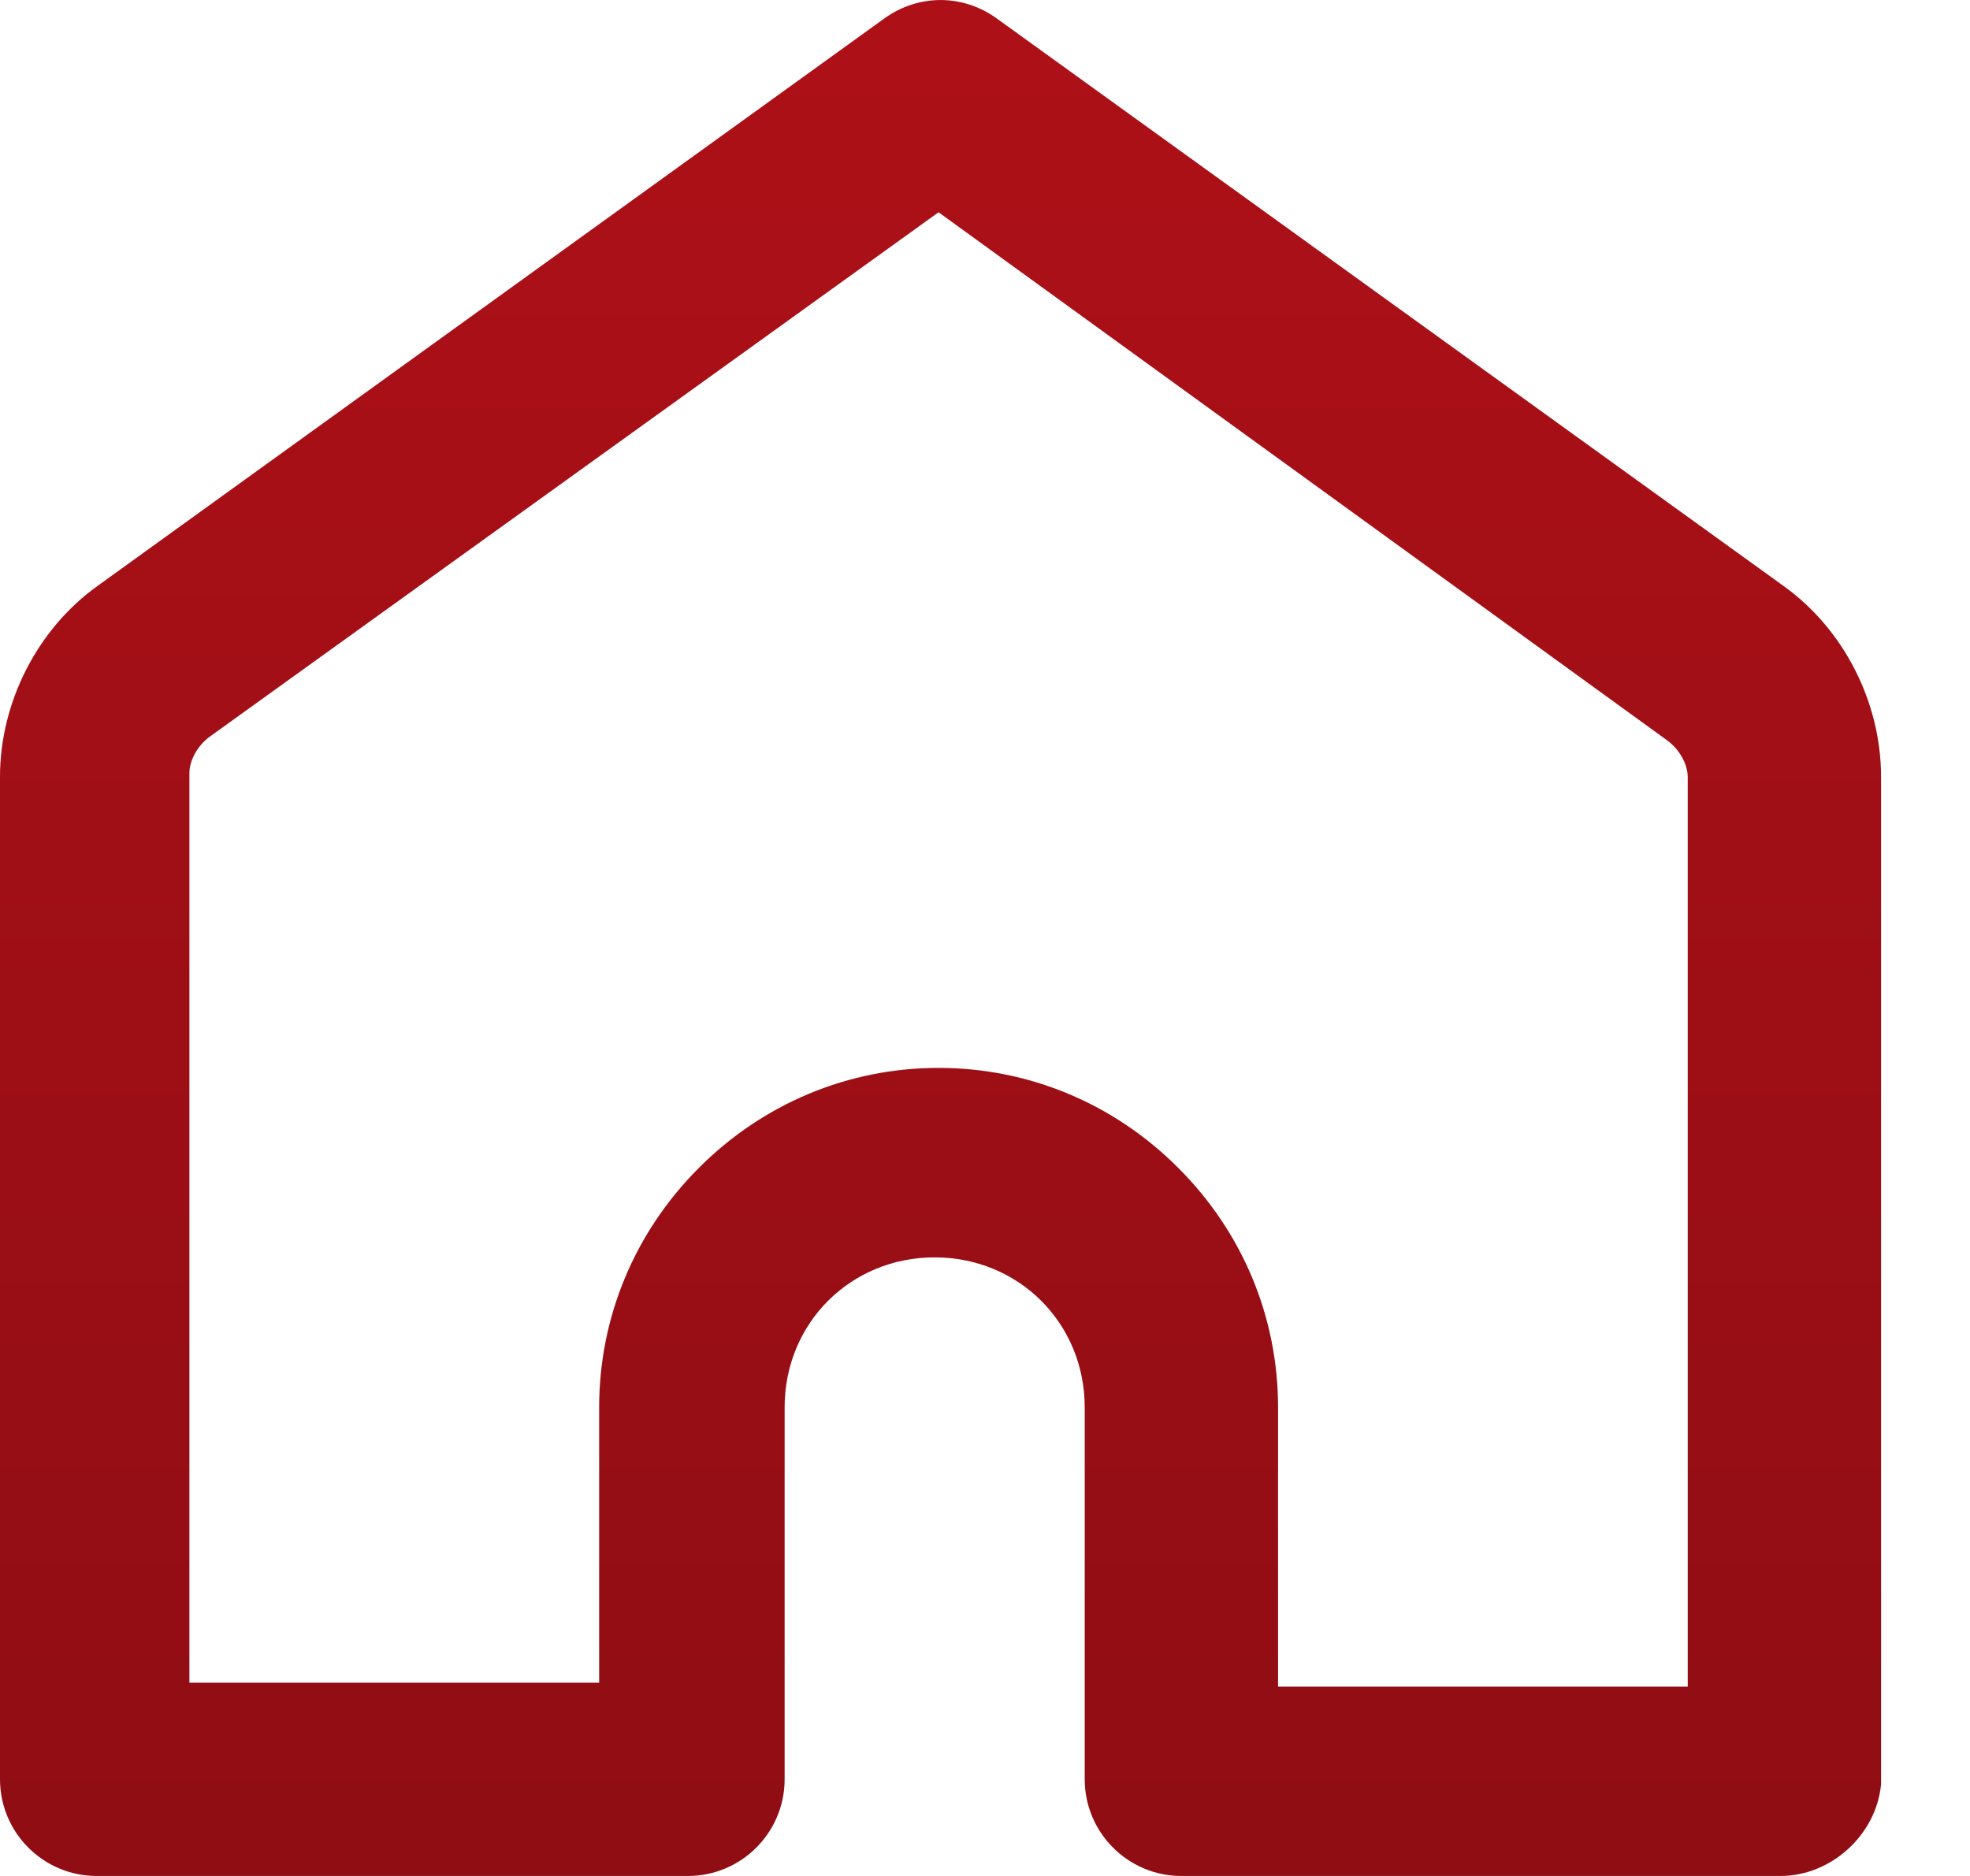 <svg width="21" height="20" viewBox="0 0 21 20" fill="none" xmlns="http://www.w3.org/2000/svg">
<g clip-path="url(#clip0_348_10532)">
<path d="M19.011 6.246L10.62 0.193C10.259 -0.064 9.793 -0.064 9.432 0.193L1.042 6.245C0.399 6.705 0 7.486 0 8.283V18.969C0 19.538 0.462 20 1.03 20H7.334C7.902 20 8.364 19.538 8.364 18.969V15.004C8.364 14.107 9.066 13.405 9.963 13.405C10.86 13.405 11.563 14.107 11.563 15.004V18.969C11.563 19.538 12.025 20 12.593 20H18.98C19.517 20 19.998 19.565 20.051 19.03L20.052 19.021V8.283C20.052 7.485 19.653 6.705 19.011 6.246V6.246ZM12.559 12.45C11.873 11.763 10.966 11.385 10.005 11.385C9.045 11.385 8.137 11.763 7.451 12.45C6.765 13.136 6.387 14.043 6.387 15.004V17.939H2.019V8.242C2.019 8.107 2.105 7.952 2.23 7.858L10.005 2.263L17.777 7.897C17.905 7.993 17.991 8.149 17.991 8.284V17.981H13.624V15.004C13.624 14.043 13.246 13.136 12.559 12.45Z" fill="url(#paint0_linear_348_10532)"/>
</g>
<defs>
<linearGradient id="paint0_linear_348_10532" x1="10.026" y1="20" x2="10.026" y2="0" gradientUnits="userSpaceOnUse">
<stop stop-color="#900D14"/>
<stop offset="1" stop-color="#AE1017"/>
</linearGradient>
<clipPath id="clip0_348_10532">
<rect width="20.052" height="20" fill="white"/>
</clipPath>
</defs>
</svg>
